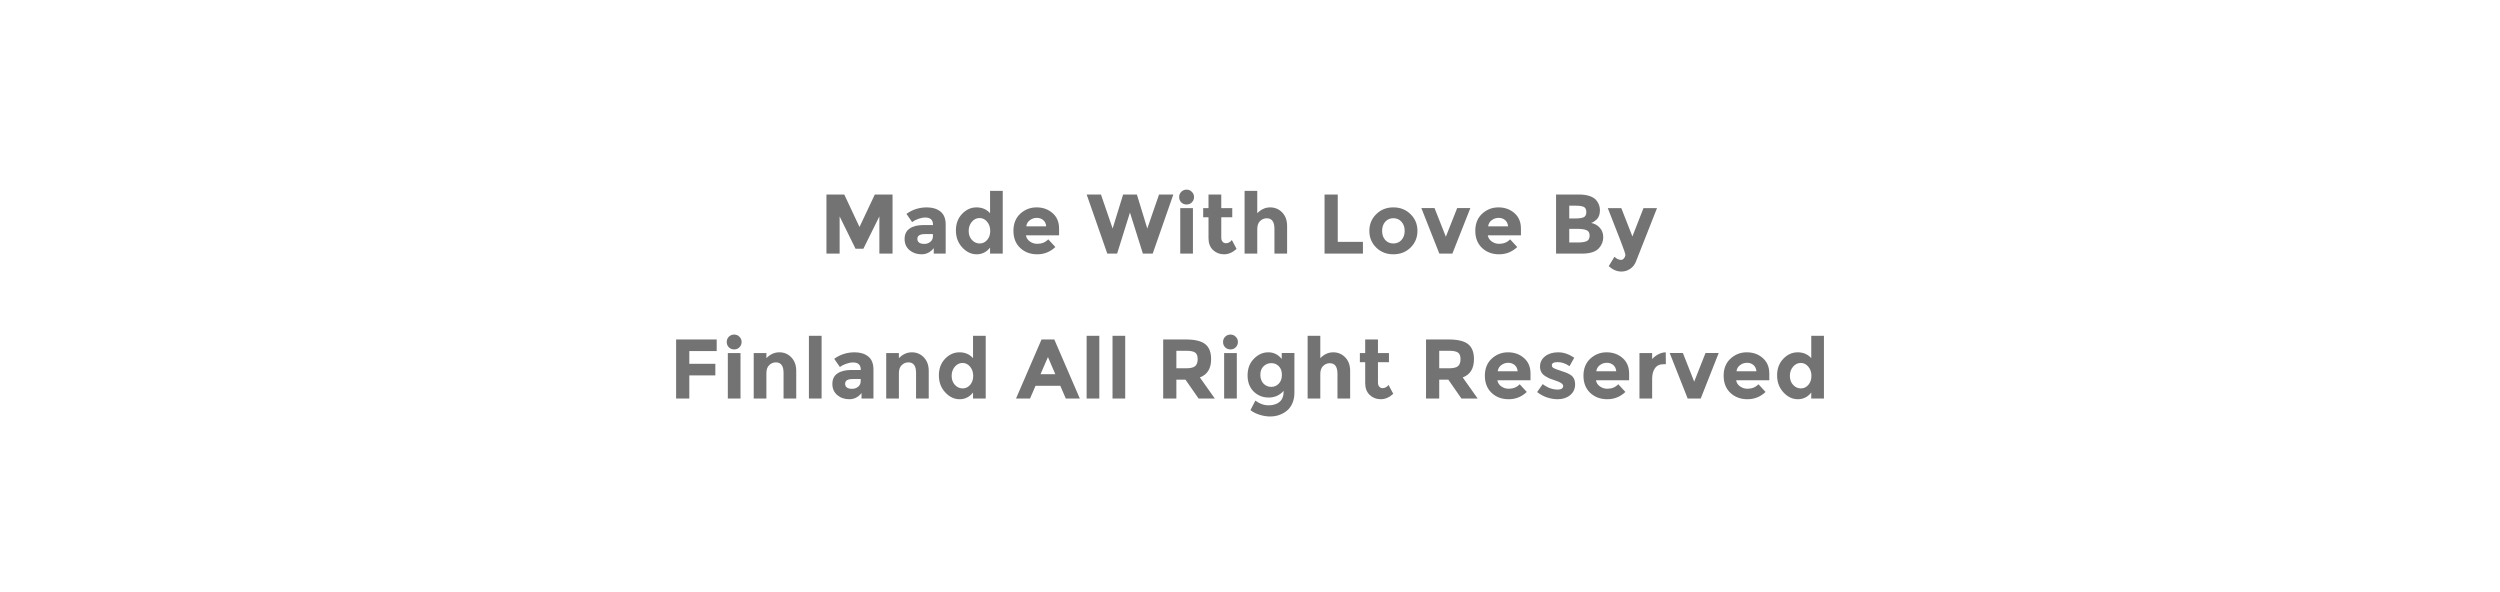 <svg width="414" height="98" viewBox="0 0 414 98" fill="none" xmlns="http://www.w3.org/2000/svg">
<g clip-path="url(#clip0_1_4916)">
<path d="M145.623 35.84L142.977 41.188H141.675L139.043 35.84V42H136.859V32.214H139.813L142.333 37.59L144.867 32.214H147.807V42H145.623V35.84ZM156.605 42H154.631V41.09C154.09 41.771 153.418 42.112 152.615 42.112C151.822 42.112 151.154 41.883 150.613 41.426C150.072 40.959 149.801 40.343 149.801 39.578C149.801 38.803 150.081 38.225 150.641 37.842C151.201 37.459 151.966 37.268 152.937 37.268H154.505V37.226C154.505 36.423 154.08 36.022 153.231 36.022C152.867 36.022 152.48 36.097 152.069 36.246C151.668 36.386 151.327 36.563 151.047 36.778L150.109 35.42C151.098 34.701 152.228 34.342 153.497 34.342C154.412 34.342 155.158 34.571 155.737 35.028C156.316 35.485 156.605 36.209 156.605 37.198V42ZM154.491 39.13V38.766H153.175C152.335 38.766 151.915 39.027 151.915 39.55C151.915 39.821 152.013 40.031 152.209 40.18C152.414 40.32 152.704 40.39 153.077 40.39C153.45 40.39 153.777 40.278 154.057 40.054C154.346 39.821 154.491 39.513 154.491 39.13ZM161.729 42.112C160.843 42.112 160.049 41.734 159.349 40.978C158.649 40.222 158.299 39.284 158.299 38.164C158.299 37.044 158.64 36.129 159.321 35.42C160.003 34.701 160.801 34.342 161.715 34.342C162.63 34.342 163.377 34.664 163.955 35.308V31.612H166.055V42H163.955V41.006C163.367 41.743 162.625 42.112 161.729 42.112ZM160.413 38.248C160.413 38.855 160.595 39.354 160.959 39.746C161.323 40.129 161.748 40.32 162.233 40.32C162.719 40.32 163.129 40.129 163.465 39.746C163.811 39.354 163.983 38.855 163.983 38.248C163.983 37.632 163.811 37.123 163.465 36.722C163.129 36.311 162.714 36.106 162.219 36.106C161.725 36.106 161.3 36.311 160.945 36.722C160.591 37.133 160.413 37.641 160.413 38.248ZM174.768 40.908C173.918 41.711 172.92 42.112 171.772 42.112C170.633 42.112 169.69 41.762 168.944 41.062C168.197 40.353 167.824 39.405 167.824 38.22C167.824 37.035 168.202 36.092 168.958 35.392C169.723 34.692 170.624 34.342 171.66 34.342C172.696 34.342 173.573 34.655 174.292 35.28C175.02 35.905 175.384 36.764 175.384 37.856V38.976H169.896C169.961 39.387 170.176 39.723 170.54 39.984C170.904 40.245 171.314 40.376 171.772 40.376C172.509 40.376 173.116 40.129 173.592 39.634L174.768 40.908ZM173.256 37.478C173.209 37.03 173.041 36.685 172.752 36.442C172.462 36.199 172.108 36.078 171.688 36.078C171.277 36.078 170.899 36.204 170.554 36.456C170.208 36.708 170.008 37.049 169.952 37.478H173.256ZM184.251 37.842L185.987 32.214H188.269L189.991 37.842L191.937 32.214H194.303L190.887 42H189.263L187.121 35.196L184.993 42H183.369L179.953 32.214H182.319L184.251 37.842ZM197.549 42H195.449V34.468H197.549V42ZM195.617 33.516C195.384 33.273 195.267 32.979 195.267 32.634C195.267 32.289 195.384 31.999 195.617 31.766C195.86 31.523 196.154 31.402 196.499 31.402C196.844 31.402 197.134 31.523 197.367 31.766C197.61 31.999 197.731 32.289 197.731 32.634C197.731 32.979 197.61 33.273 197.367 33.516C197.134 33.749 196.844 33.866 196.499 33.866C196.154 33.866 195.86 33.749 195.617 33.516ZM202.243 35.98V39.354C202.243 39.643 202.318 39.872 202.467 40.04C202.616 40.199 202.794 40.278 202.999 40.278C203.391 40.278 203.722 40.101 203.993 39.746L204.777 41.216C204.124 41.813 203.433 42.112 202.705 42.112C201.986 42.112 201.375 41.874 200.871 41.398C200.376 40.922 200.129 40.273 200.129 39.452V35.98H199.247V34.468H200.129V32.214H202.243V34.468H204.063V35.98H202.243ZM208.203 37.94V42H206.103V31.612H208.203V35.308C208.838 34.664 209.547 34.342 210.331 34.342C211.124 34.342 211.792 34.622 212.333 35.182C212.874 35.742 213.145 36.489 213.145 37.422V42H211.045V37.884C211.045 36.727 210.62 36.148 209.771 36.148C209.351 36.148 208.982 36.302 208.665 36.61C208.357 36.909 208.203 37.352 208.203 37.94ZM219.346 42V32.214H221.53V40.054H225.702V42H219.346ZM228.877 38.234C228.877 38.85 229.05 39.354 229.395 39.746C229.75 40.129 230.198 40.32 230.739 40.32C231.29 40.32 231.738 40.129 232.083 39.746C232.438 39.354 232.615 38.85 232.615 38.234C232.615 37.618 232.438 37.114 232.083 36.722C231.738 36.33 231.29 36.134 230.739 36.134C230.198 36.134 229.75 36.33 229.395 36.722C229.05 37.114 228.877 37.618 228.877 38.234ZM234.729 38.234C234.729 39.326 234.351 40.245 233.595 40.992C232.839 41.739 231.887 42.112 230.739 42.112C229.6 42.112 228.653 41.739 227.897 40.992C227.141 40.245 226.763 39.326 226.763 38.234C226.763 37.142 227.141 36.223 227.897 35.476C228.653 34.72 229.6 34.342 230.739 34.342C231.887 34.342 232.839 34.72 233.595 35.476C234.351 36.223 234.729 37.142 234.729 38.234ZM238.355 42L235.373 34.454H237.557L239.433 39.2L241.309 34.454H243.493L240.511 42H238.355ZM251.252 40.908C250.403 41.711 249.404 42.112 248.256 42.112C247.117 42.112 246.175 41.762 245.428 41.062C244.681 40.353 244.308 39.405 244.308 38.22C244.308 37.035 244.686 36.092 245.442 35.392C246.207 34.692 247.108 34.342 248.144 34.342C249.18 34.342 250.057 34.655 250.776 35.28C251.504 35.905 251.868 36.764 251.868 37.856V38.976H246.38C246.445 39.387 246.66 39.723 247.024 39.984C247.388 40.245 247.799 40.376 248.256 40.376C248.993 40.376 249.6 40.129 250.076 39.634L251.252 40.908ZM249.74 37.478C249.693 37.03 249.525 36.685 249.236 36.442C248.947 36.199 248.592 36.078 248.172 36.078C247.761 36.078 247.383 36.204 247.038 36.456C246.693 36.708 246.492 37.049 246.436 37.478H249.74ZM261.968 42H257.684V32.214H261.492C262.154 32.214 262.724 32.293 263.2 32.452C263.685 32.611 264.049 32.825 264.292 33.096C264.73 33.6 264.95 34.169 264.95 34.804C264.95 35.569 264.702 36.139 264.208 36.512C264.04 36.643 263.923 36.727 263.858 36.764C263.792 36.792 263.676 36.843 263.508 36.918C264.114 37.049 264.595 37.324 264.95 37.744C265.314 38.155 265.496 38.668 265.496 39.284C265.496 39.965 265.262 40.567 264.796 41.09C264.254 41.697 263.312 42 261.968 42ZM259.868 36.176H260.904C261.51 36.176 261.958 36.111 262.248 35.98C262.546 35.849 262.696 35.569 262.696 35.14C262.696 34.701 262.56 34.412 262.29 34.272C262.019 34.132 261.562 34.062 260.918 34.062H259.868V36.176ZM259.868 40.152H261.366C261.991 40.152 262.458 40.077 262.766 39.928C263.083 39.769 263.242 39.466 263.242 39.018C263.242 38.561 263.074 38.262 262.738 38.122C262.411 37.973 261.884 37.898 261.156 37.898H259.868V40.152ZM268.491 44.968C267.754 44.968 267.059 44.669 266.405 44.072L267.357 42.518C267.712 42.863 268.076 43.036 268.449 43.036C268.645 43.036 268.813 42.938 268.953 42.742C269.093 42.555 269.163 42.355 269.163 42.14C269.163 41.925 268.193 39.368 266.251 34.468H268.491L270.325 39.158L272.159 34.468H274.399L270.899 43.344C270.694 43.857 270.372 44.254 269.933 44.534C269.504 44.823 269.023 44.968 268.491 44.968ZM118.685 56.214V58.132H114.149V60.246H118.461V62.164H114.149V66H111.965V56.214H118.685ZM122.628 66H120.528V58.468H122.628V66ZM120.696 57.516C120.462 57.273 120.346 56.979 120.346 56.634C120.346 56.289 120.462 55.999 120.696 55.766C120.938 55.523 121.232 55.402 121.578 55.402C121.923 55.402 122.212 55.523 122.446 55.766C122.688 55.999 122.81 56.289 122.81 56.634C122.81 56.979 122.688 57.273 122.446 57.516C122.212 57.749 121.923 57.866 121.578 57.866C121.232 57.866 120.938 57.749 120.696 57.516ZM126.915 61.8V66H124.815V58.468H126.915V59.308C127.55 58.664 128.264 58.342 129.057 58.342C129.851 58.342 130.513 58.622 131.045 59.182C131.587 59.742 131.857 60.489 131.857 61.422V66H129.757V61.744C129.757 60.587 129.333 60.008 128.483 60.008C128.063 60.008 127.695 60.162 127.377 60.47C127.069 60.769 126.915 61.212 126.915 61.8ZM136.057 66H133.957V55.612H136.057V66ZM144.643 66H142.669V65.09C142.127 65.771 141.455 66.112 140.653 66.112C139.859 66.112 139.192 65.883 138.651 65.426C138.109 64.959 137.839 64.343 137.839 63.578C137.839 62.803 138.119 62.225 138.679 61.842C139.239 61.459 140.004 61.268 140.975 61.268H142.543V61.226C142.543 60.423 142.118 60.022 141.269 60.022C140.905 60.022 140.517 60.097 140.107 60.246C139.705 60.386 139.365 60.563 139.085 60.778L138.147 59.42C139.136 58.701 140.265 58.342 141.535 58.342C142.449 58.342 143.196 58.571 143.775 59.028C144.353 59.485 144.643 60.209 144.643 61.198V66ZM142.529 63.13V62.766H141.213C140.373 62.766 139.953 63.027 139.953 63.55C139.953 63.821 140.051 64.031 140.247 64.18C140.452 64.32 140.741 64.39 141.115 64.39C141.488 64.39 141.815 64.278 142.095 64.054C142.384 63.821 142.529 63.513 142.529 63.13ZM148.857 61.8V66H146.757V58.468H148.857V59.308C149.492 58.664 150.206 58.342 150.999 58.342C151.793 58.342 152.455 58.622 152.987 59.182C153.529 59.742 153.799 60.489 153.799 61.422V66H151.699V61.744C151.699 60.587 151.275 60.008 150.425 60.008C150.005 60.008 149.637 60.162 149.319 60.47C149.011 60.769 148.857 61.212 148.857 61.8ZM158.909 66.112C158.022 66.112 157.229 65.734 156.529 64.978C155.829 64.222 155.479 63.284 155.479 62.164C155.479 61.044 155.819 60.129 156.501 59.42C157.182 58.701 157.98 58.342 158.895 58.342C159.809 58.342 160.556 58.664 161.135 59.308V55.612H163.235V66H161.135V65.006C160.547 65.743 159.805 66.112 158.909 66.112ZM157.593 62.248C157.593 62.855 157.775 63.354 158.139 63.746C158.503 64.129 158.927 64.32 159.413 64.32C159.898 64.32 160.309 64.129 160.645 63.746C160.99 63.354 161.163 62.855 161.163 62.248C161.163 61.632 160.99 61.123 160.645 60.722C160.309 60.311 159.893 60.106 159.399 60.106C158.904 60.106 158.479 60.311 158.125 60.722C157.77 61.133 157.593 61.641 157.593 62.248ZM176.496 66L175.586 63.886H171.484L170.574 66H168.25L172.478 56.214H174.592L178.82 66H176.496ZM173.542 59.126L172.31 61.968H174.76L173.542 59.126ZM182.046 66H179.946V55.612H182.046V66ZM186.334 66H184.234V55.612H186.334V66ZM200.561 59.462C200.561 61.03 199.94 62.043 198.699 62.5L201.177 66H198.489L196.319 62.878H194.807V66H192.623V56.214H196.333C197.854 56.214 198.937 56.471 199.581 56.984C200.234 57.497 200.561 58.323 200.561 59.462ZM196.403 60.988C197.15 60.988 197.658 60.867 197.929 60.624C198.2 60.381 198.335 59.999 198.335 59.476C198.335 58.944 198.195 58.58 197.915 58.384C197.635 58.188 197.145 58.09 196.445 58.09H194.807V60.988H196.403ZM204.817 66H202.717V58.468H204.817V66ZM202.885 57.516C202.651 57.273 202.535 56.979 202.535 56.634C202.535 56.289 202.651 55.999 202.885 55.766C203.127 55.523 203.421 55.402 203.767 55.402C204.112 55.402 204.401 55.523 204.635 55.766C204.877 55.999 204.999 56.289 204.999 56.634C204.999 56.979 204.877 57.273 204.635 57.516C204.401 57.749 204.112 57.866 203.767 57.866C203.421 57.866 203.127 57.749 202.885 57.516ZM212.283 62.08C212.283 61.473 212.115 60.997 211.779 60.652C211.443 60.307 211.027 60.134 210.533 60.134C210.038 60.134 209.609 60.307 209.245 60.652C208.89 60.997 208.713 61.469 208.713 62.066C208.713 62.663 208.885 63.149 209.231 63.522C209.585 63.886 210.015 64.068 210.519 64.068C211.023 64.068 211.443 63.886 211.779 63.522C212.115 63.158 212.283 62.677 212.283 62.08ZM212.577 64.726C211.914 65.463 211.088 65.832 210.099 65.832C209.119 65.832 208.288 65.501 207.607 64.838C206.935 64.166 206.599 63.275 206.599 62.164C206.599 61.044 206.944 60.129 207.635 59.42C208.335 58.701 209.133 58.342 210.029 58.342C210.925 58.342 211.667 58.711 212.255 59.448V58.454H214.355V65.02C214.355 65.692 214.238 66.289 214.005 66.812C213.771 67.335 213.459 67.745 213.067 68.044C212.292 68.66 211.377 68.968 210.323 68.968C209.763 68.968 209.189 68.875 208.601 68.688C208.022 68.511 207.513 68.254 207.075 67.918L207.887 66.336C208.577 66.859 209.305 67.12 210.071 67.12C210.845 67.12 211.457 66.929 211.905 66.546C212.353 66.163 212.577 65.557 212.577 64.726ZM218.642 61.94V66H216.542V55.612H218.642V59.308C219.277 58.664 219.986 58.342 220.77 58.342C221.564 58.342 222.231 58.622 222.772 59.182C223.314 59.742 223.584 60.489 223.584 61.422V66H221.484V61.884C221.484 60.727 221.06 60.148 220.21 60.148C219.79 60.148 219.422 60.302 219.104 60.61C218.796 60.909 218.642 61.352 218.642 61.94ZM228.19 59.98V63.354C228.19 63.643 228.265 63.872 228.414 64.04C228.563 64.199 228.741 64.278 228.946 64.278C229.338 64.278 229.669 64.101 229.94 63.746L230.724 65.216C230.071 65.813 229.38 66.112 228.652 66.112C227.933 66.112 227.322 65.874 226.818 65.398C226.323 64.922 226.076 64.273 226.076 63.452V59.98H225.194V58.468H226.076V56.214H228.19V58.468H230.01V59.98H228.19ZM244.089 59.462C244.089 61.03 243.469 62.043 242.227 62.5L244.705 66H242.017L239.847 62.878H238.335V66H236.151V56.214H239.861C241.383 56.214 242.465 56.471 243.109 56.984C243.763 57.497 244.089 58.323 244.089 59.462ZM239.931 60.988C240.678 60.988 241.187 60.867 241.457 60.624C241.728 60.381 241.863 59.999 241.863 59.476C241.863 58.944 241.723 58.58 241.443 58.384C241.163 58.188 240.673 58.09 239.973 58.09H238.335V60.988H239.931ZM252.837 64.908C251.988 65.711 250.989 66.112 249.841 66.112C248.702 66.112 247.76 65.762 247.013 65.062C246.266 64.353 245.893 63.405 245.893 62.22C245.893 61.035 246.271 60.092 247.027 59.392C247.792 58.692 248.693 58.342 249.729 58.342C250.765 58.342 251.642 58.655 252.361 59.28C253.089 59.905 253.453 60.764 253.453 61.856V62.976H247.965C248.03 63.387 248.245 63.723 248.609 63.984C248.973 64.245 249.384 64.376 249.841 64.376C250.578 64.376 251.185 64.129 251.661 63.634L252.837 64.908ZM251.325 61.478C251.278 61.03 251.11 60.685 250.821 60.442C250.532 60.199 250.177 60.078 249.757 60.078C249.346 60.078 248.968 60.204 248.623 60.456C248.278 60.708 248.077 61.049 248.021 61.478H251.325ZM260.837 63.662C260.837 64.399 260.562 64.992 260.011 65.44C259.47 65.888 258.779 66.112 257.939 66.112C257.379 66.112 256.796 66.014 256.189 65.818C255.583 65.613 255.037 65.314 254.551 64.922L255.475 63.606C256.259 64.213 257.095 64.516 257.981 64.516C258.252 64.516 258.467 64.465 258.625 64.362C258.784 64.25 258.863 64.105 258.863 63.928C258.863 63.751 258.751 63.587 258.527 63.438C258.313 63.289 257.995 63.149 257.575 63.018C257.165 62.887 256.847 62.775 256.623 62.682C256.409 62.589 256.161 62.453 255.881 62.276C255.312 61.921 255.027 61.399 255.027 60.708C255.027 60.008 255.307 59.439 255.867 59C256.427 58.561 257.151 58.342 258.037 58.342C258.924 58.342 259.811 58.641 260.697 59.238L259.913 60.638C259.26 60.19 258.607 59.966 257.953 59.966C257.309 59.966 256.987 60.143 256.987 60.498C256.987 60.694 257.09 60.848 257.295 60.96C257.501 61.072 257.841 61.203 258.317 61.352C258.793 61.501 259.129 61.618 259.325 61.702C259.531 61.777 259.773 61.898 260.053 62.066C260.576 62.383 260.837 62.915 260.837 63.662ZM269.165 64.908C268.316 65.711 267.317 66.112 266.169 66.112C265.03 66.112 264.088 65.762 263.341 65.062C262.594 64.353 262.221 63.405 262.221 62.22C262.221 61.035 262.599 60.092 263.355 59.392C264.12 58.692 265.021 58.342 266.057 58.342C267.093 58.342 267.97 58.655 268.689 59.28C269.417 59.905 269.781 60.764 269.781 61.856V62.976H264.293C264.358 63.387 264.573 63.723 264.937 63.984C265.301 64.245 265.712 64.376 266.169 64.376C266.906 64.376 267.513 64.129 267.989 63.634L269.165 64.908ZM267.653 61.478C267.606 61.03 267.438 60.685 267.149 60.442C266.86 60.199 266.505 60.078 266.085 60.078C265.674 60.078 265.296 60.204 264.951 60.456C264.606 60.708 264.405 61.049 264.349 61.478H267.653ZM275.457 60.316C274.832 60.316 274.365 60.54 274.057 60.988C273.749 61.427 273.595 62.01 273.595 62.738V66H271.495V58.468H273.595V59.462C273.866 59.154 274.202 58.893 274.603 58.678C275.014 58.463 275.429 58.351 275.849 58.342L275.863 60.316H275.457ZM279.481 66L276.499 58.454H278.683L280.559 63.2L282.435 58.454H284.619L281.637 66H279.481ZM292.378 64.908C291.529 65.711 290.53 66.112 289.382 66.112C288.244 66.112 287.301 65.762 286.554 65.062C285.808 64.353 285.434 63.405 285.434 62.22C285.434 61.035 285.812 60.092 286.568 59.392C287.334 58.692 288.234 58.342 289.27 58.342C290.306 58.342 291.184 58.655 291.902 59.28C292.63 59.905 292.994 60.764 292.994 61.856V62.976H287.506C287.572 63.387 287.786 63.723 288.15 63.984C288.514 64.245 288.925 64.376 289.382 64.376C290.12 64.376 290.726 64.129 291.202 63.634L292.378 64.908ZM290.866 61.478C290.82 61.03 290.652 60.685 290.362 60.442C290.073 60.199 289.718 60.078 289.298 60.078C288.888 60.078 288.51 60.204 288.164 60.456C287.819 60.708 287.618 61.049 287.562 61.478H290.866ZM297.718 66.112C296.832 66.112 296.038 65.734 295.338 64.978C294.638 64.222 294.288 63.284 294.288 62.164C294.288 61.044 294.629 60.129 295.31 59.42C295.992 58.701 296.79 58.342 297.704 58.342C298.619 58.342 299.366 58.664 299.944 59.308V55.612H302.044V66H299.944V65.006C299.356 65.743 298.614 66.112 297.718 66.112ZM296.402 62.248C296.402 62.855 296.584 63.354 296.948 63.746C297.312 64.129 297.737 64.32 298.222 64.32C298.708 64.32 299.118 64.129 299.454 63.746C299.8 63.354 299.972 62.855 299.972 62.248C299.972 61.632 299.8 61.123 299.454 60.722C299.118 60.311 298.703 60.106 298.208 60.106C297.714 60.106 297.289 60.311 296.934 60.722C296.58 61.133 296.402 61.641 296.402 62.248Z" fill="#737373"/>
</g>
<defs>
<clipPath id="clip0_1_4916">
<rect width="413" height="48" fill="white" transform="translate(0.5 25)"/>
</clipPath>
</defs>
</svg>
